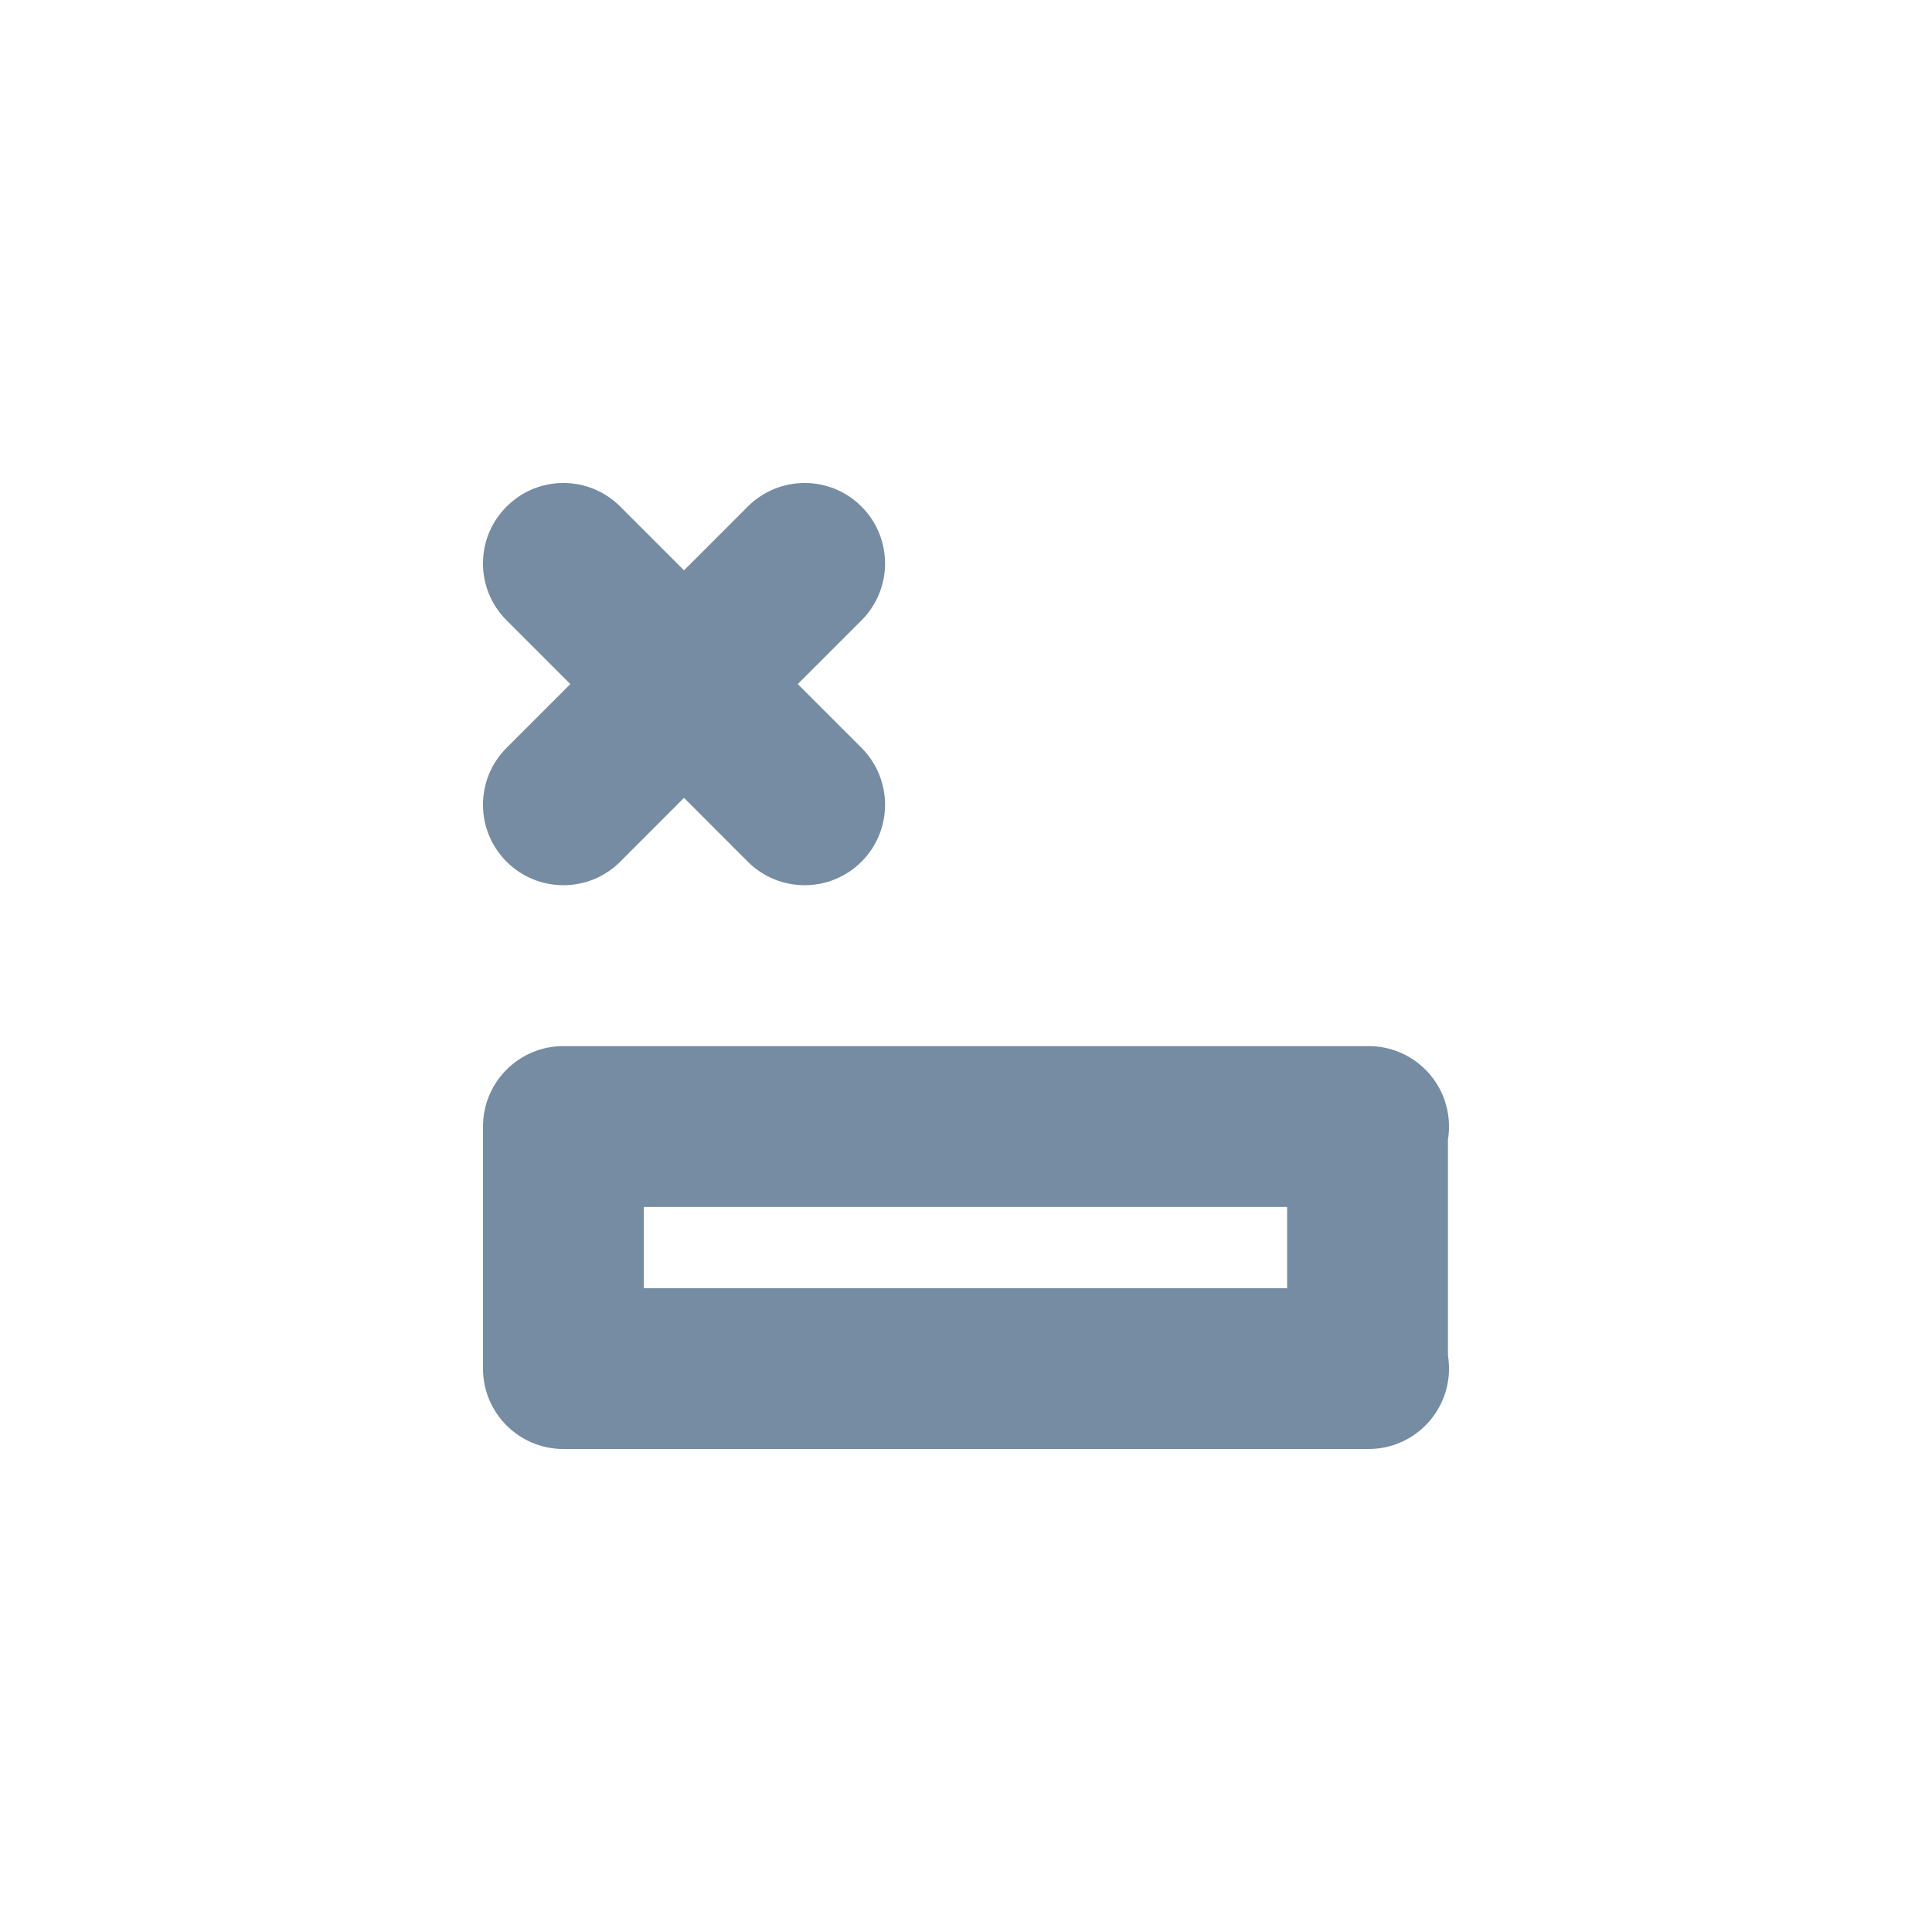 <svg width="24" height="24" viewBox="0 0 24 24" fill="none" xmlns="http://www.w3.org/2000/svg">
<path fill-rule="evenodd" clip-rule="evenodd" d="M17.987 14.155V16.84C17.996 16.892 18 16.946 18 17.001C18 17.553 17.553 18 17.001 18H6.999C6.447 18 6 17.553 6 17.001V13.994C6 13.442 6.447 12.995 6.999 12.995H17.001C17.553 12.995 18 13.442 18 13.994C18 14.049 17.996 14.103 17.987 14.155ZM15.989 14.993H7.998V16.002H15.989V14.993ZM8.497 7.085L9.289 6.293C9.679 5.902 10.312 5.902 10.702 6.293C11.092 6.683 11.092 7.316 10.702 7.706L9.91 8.498L10.702 9.29C11.092 9.681 11.092 10.313 10.702 10.704C10.312 11.094 9.679 11.094 9.289 10.704L8.497 9.911L7.705 10.704C7.315 11.094 6.683 11.094 6.293 10.704C5.902 10.313 5.902 9.681 6.293 9.29L7.085 8.498L6.293 7.706C5.902 7.316 5.902 6.683 6.293 6.293C6.683 5.902 7.315 5.902 7.705 6.293L8.497 7.085Z" fill="#758CA3"/>
</svg>
